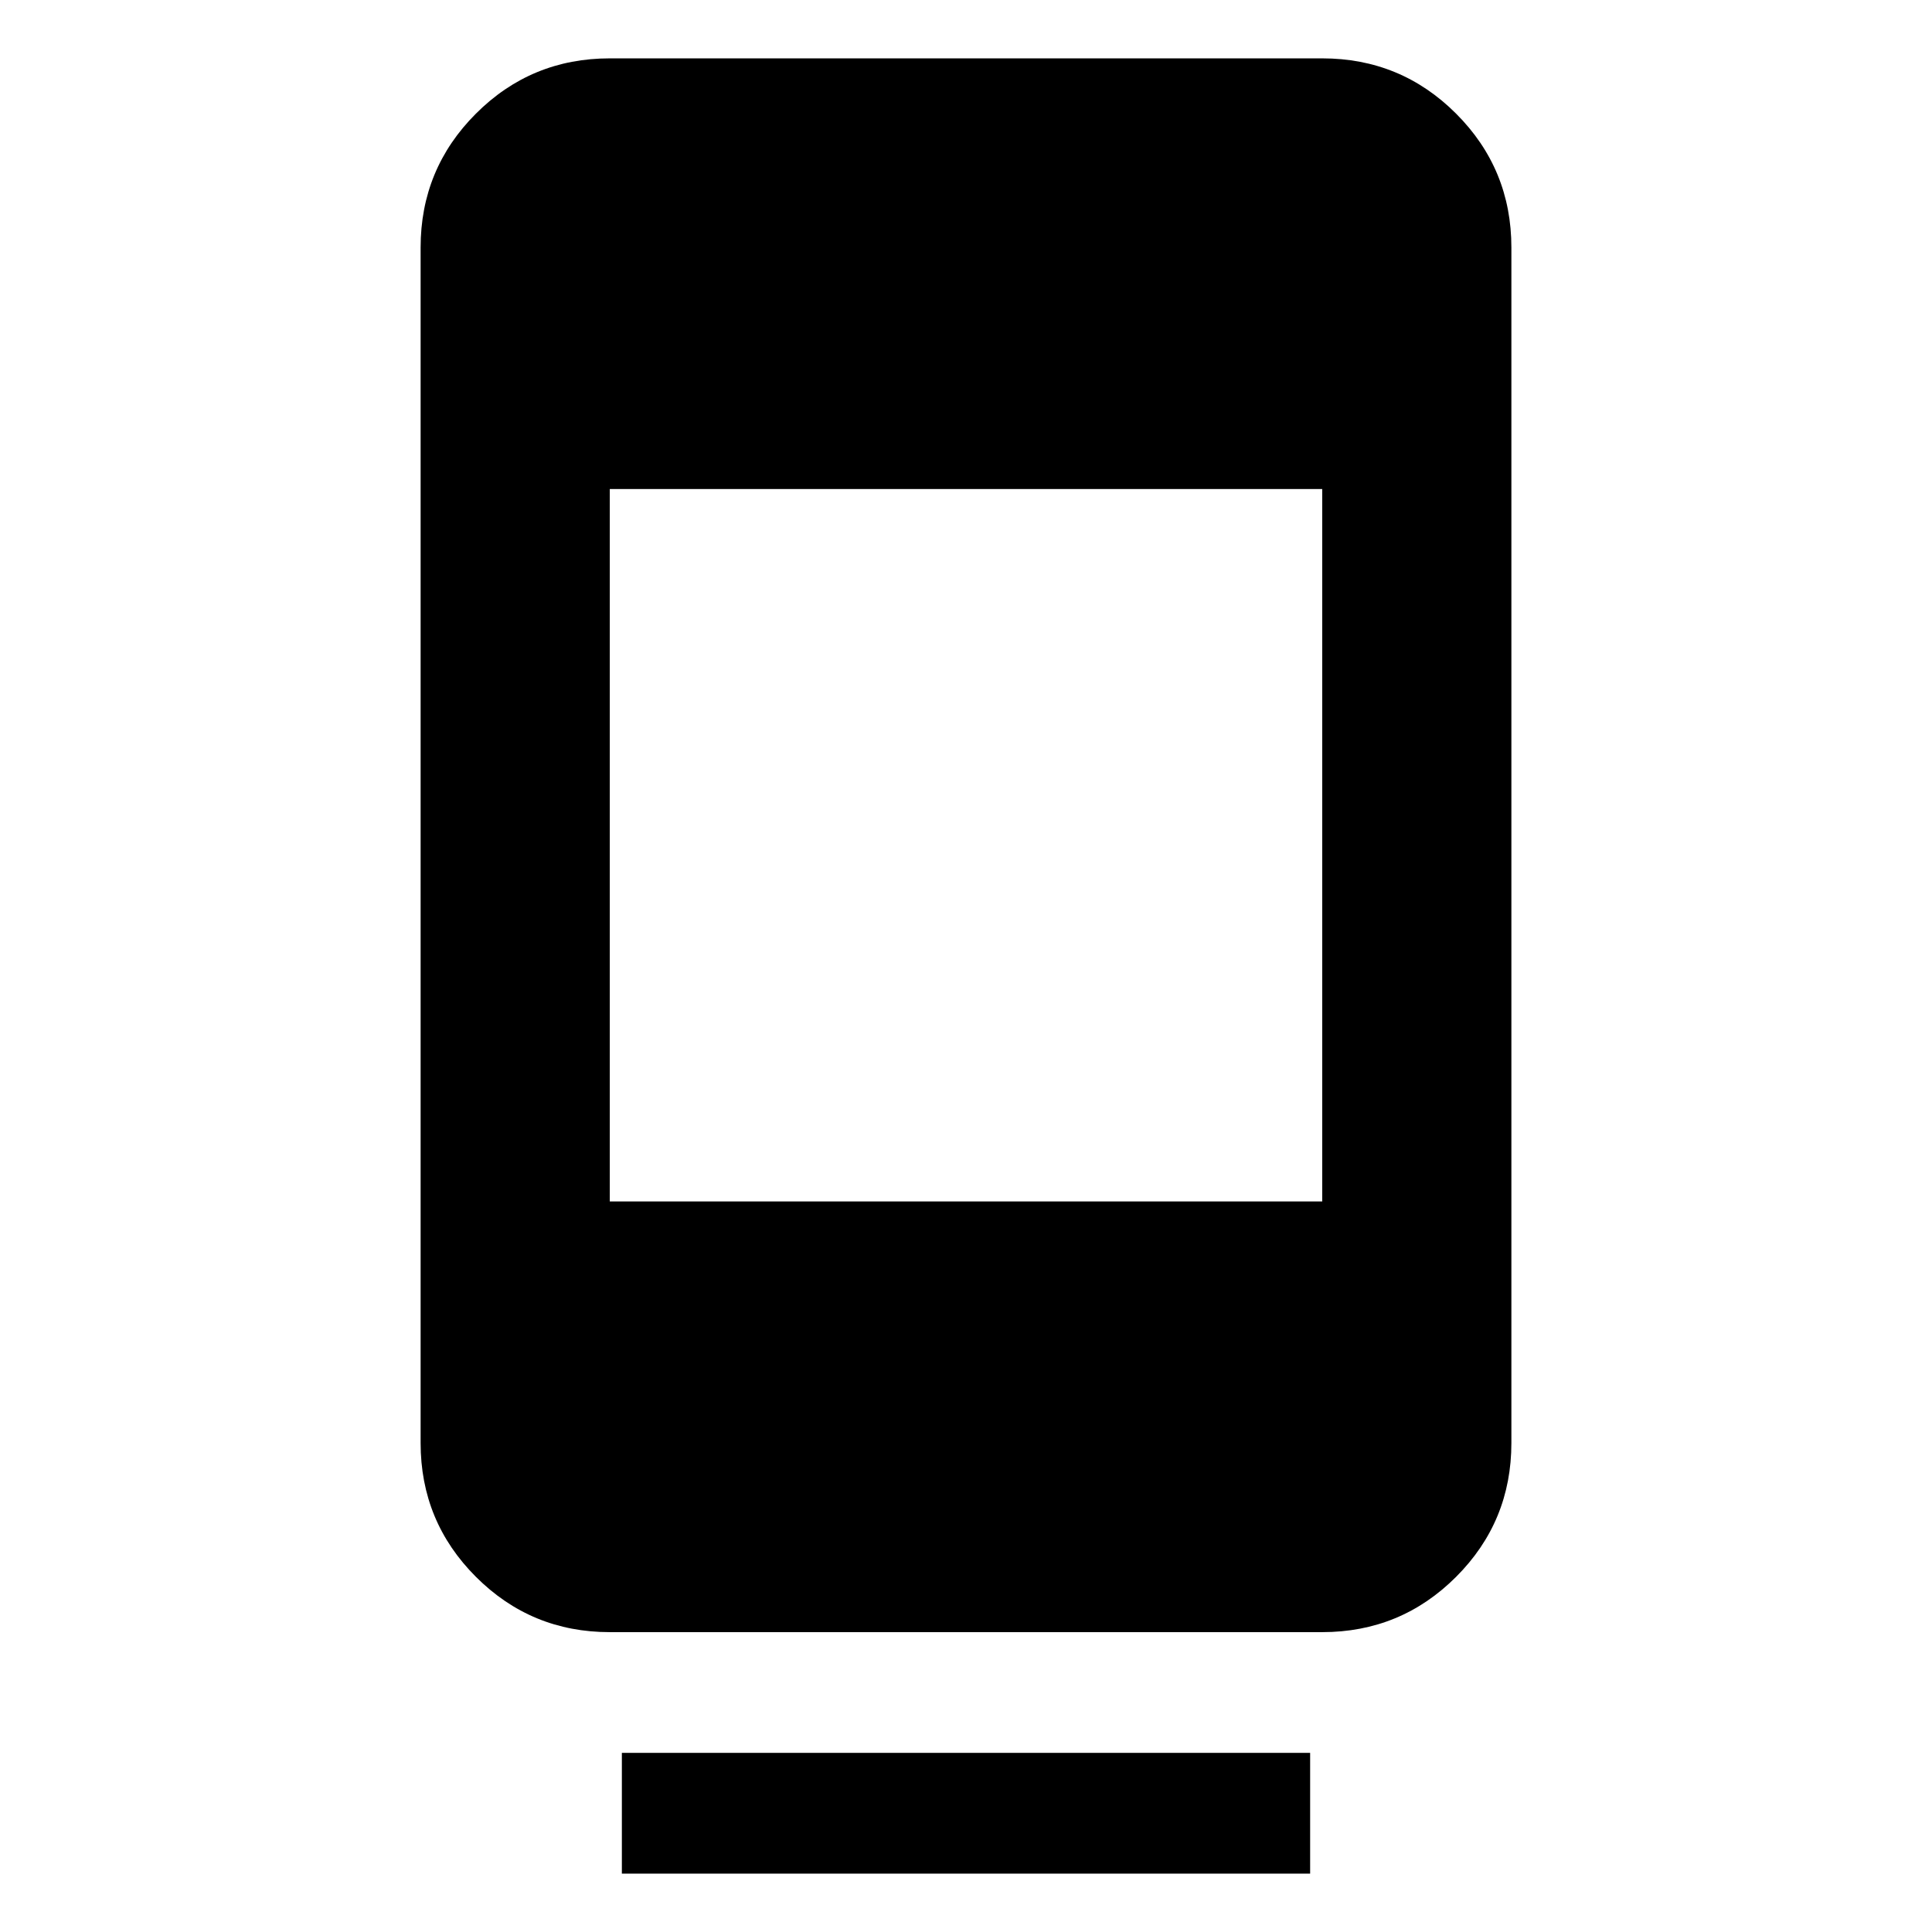 <svg xmlns="http://www.w3.org/2000/svg" width="48" height="48" viewBox="0 -960 960 960"><path d="M309-29v-60h342v60H309Zm-6-120q-39.05 0-66.52-27.48Q209-203.95 209-243v-594q0-39.05 27.48-66.53Q263.95-931 303-931h354q39.05 0 66.53 27.47Q751-876.05 751-837v594q0 39.05-27.47 66.52Q696.05-149 657-149H303Zm0-214h354v-354H303v354Z"/></svg>